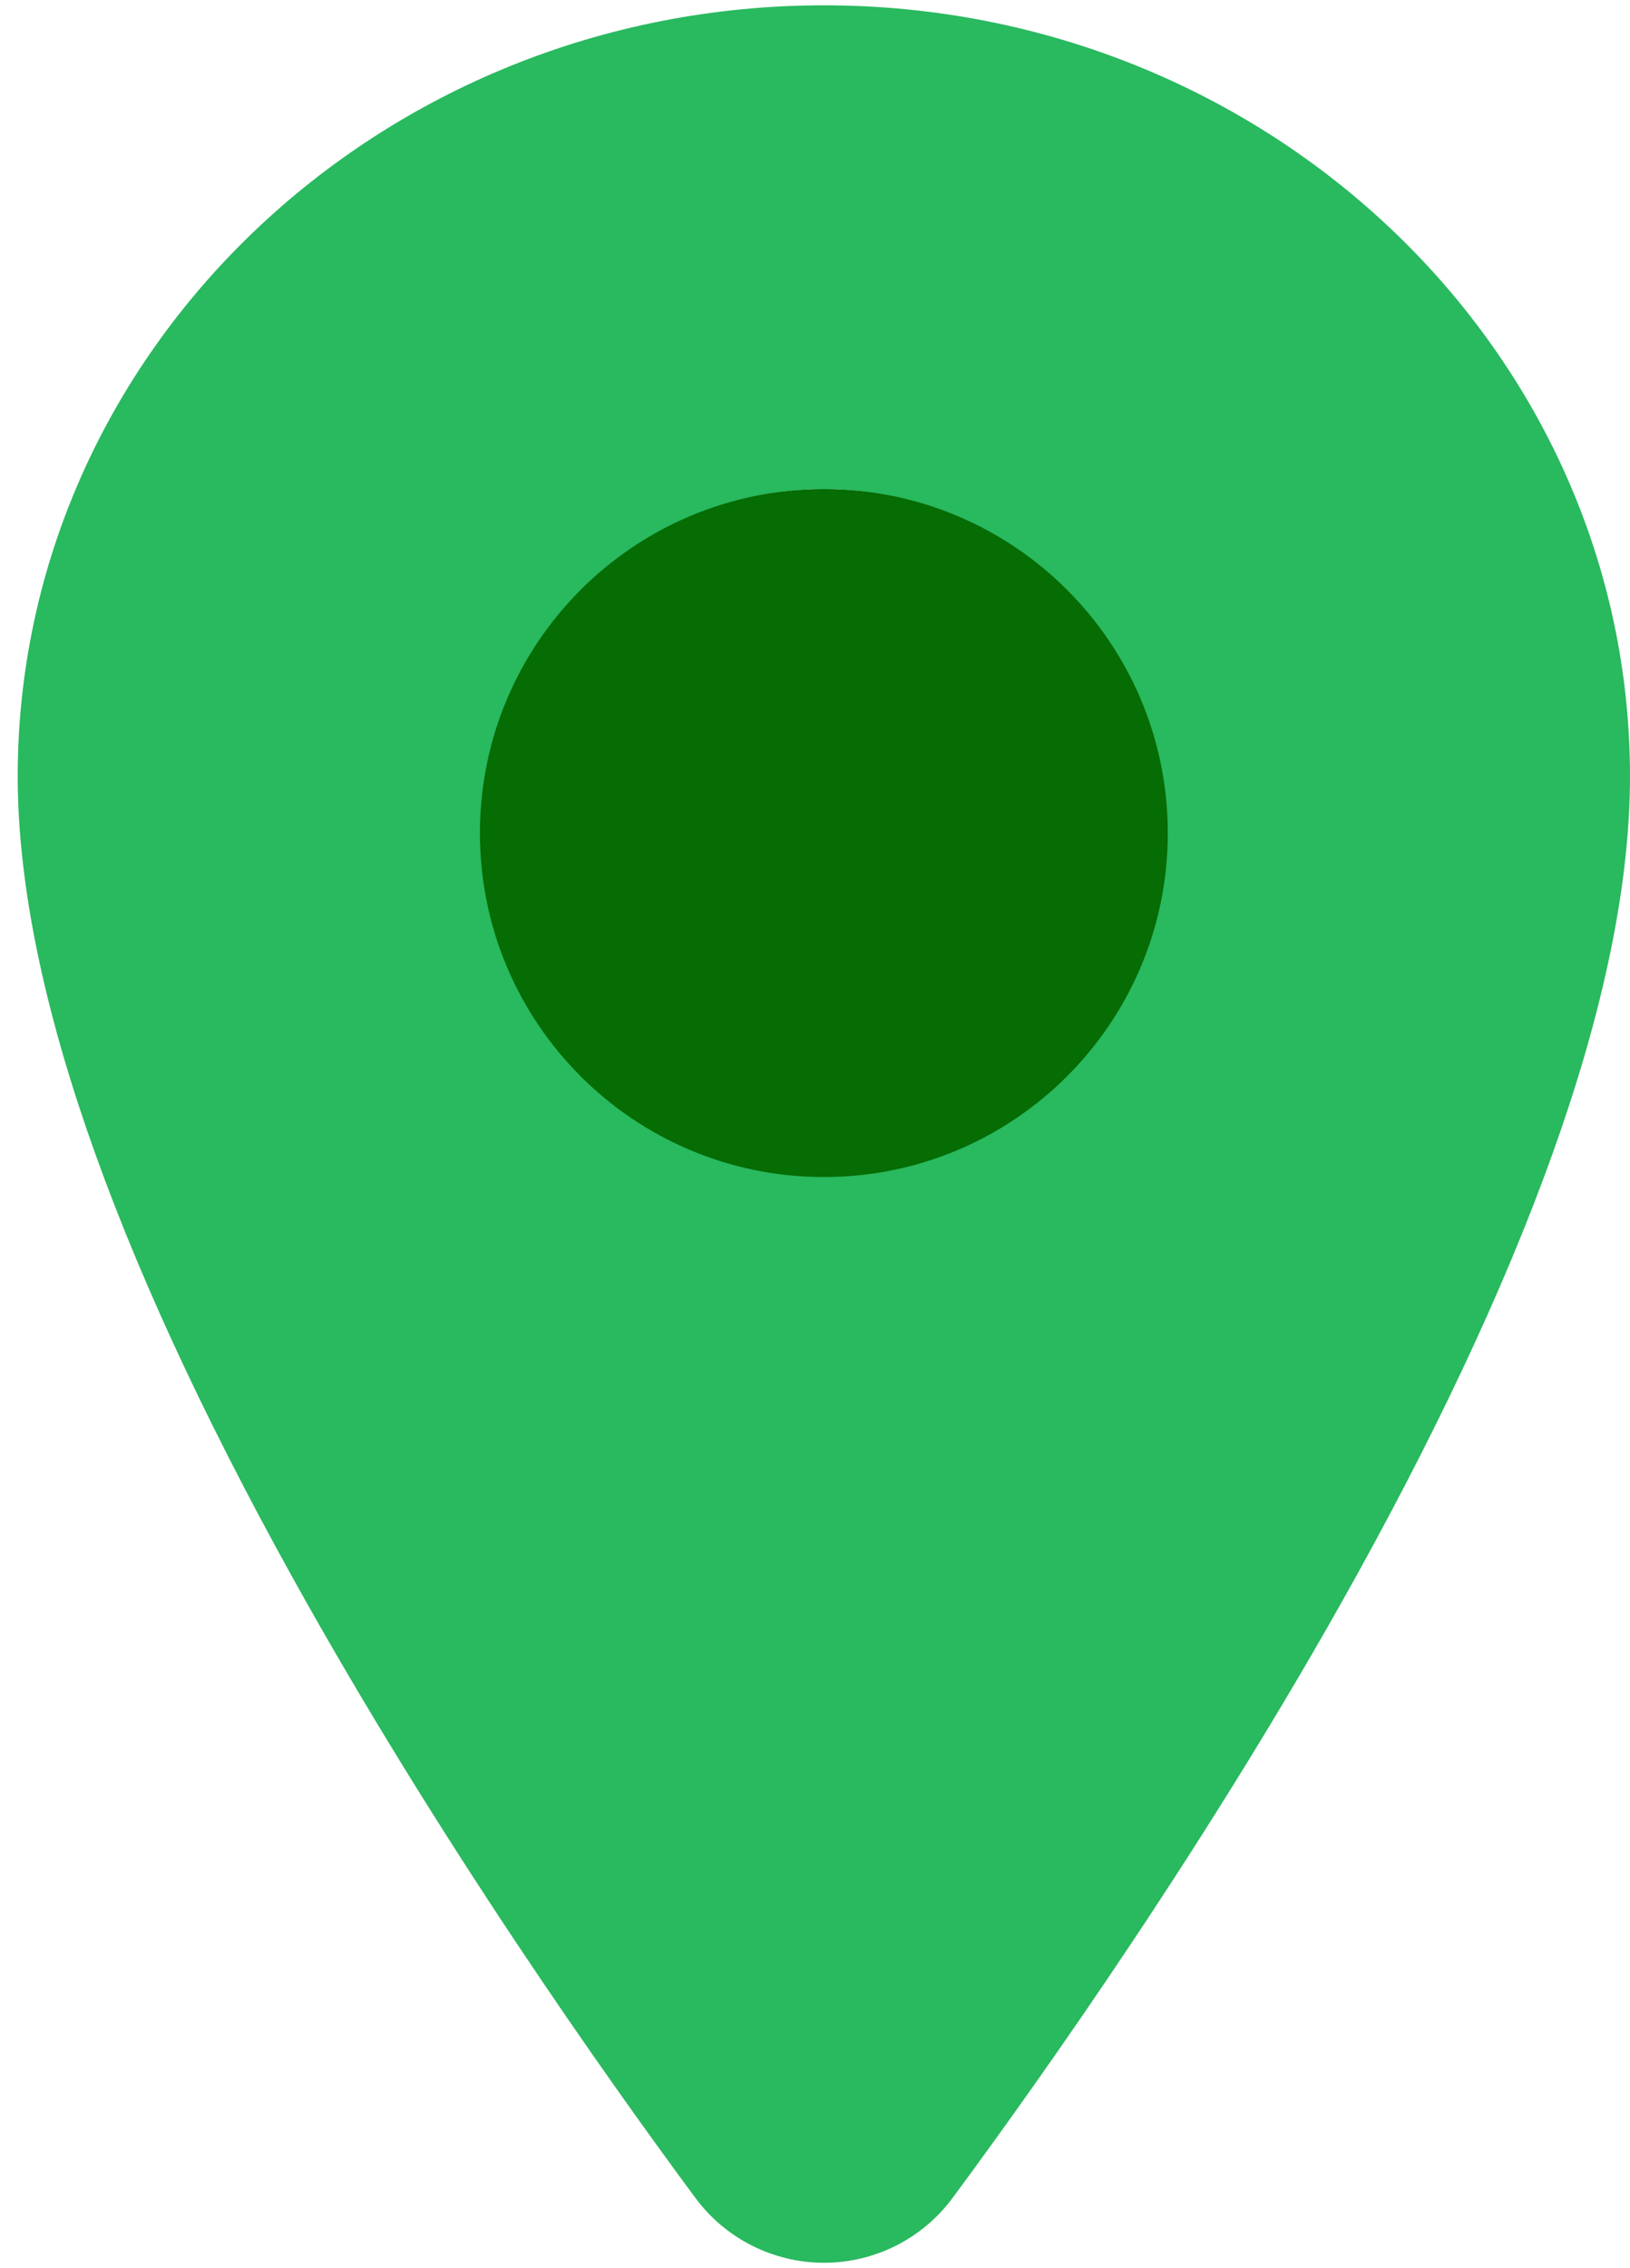 <svg width="23" height="32" viewBox="0 0 23 32" fill="none" xmlns="http://www.w3.org/2000/svg">
<path d="M11.625 13.725C12.881 13.725 13.9 12.706 13.9 11.45C13.9 10.193 12.881 9.175 11.625 9.175C10.369 9.175 9.35 10.193 9.35 11.45C9.35 12.706 10.369 13.725 11.625 13.725Z" fill="#29B95F"/>
<path d="M11.625 0.075C5.353 0.075 0.25 4.955 0.25 10.952C0.25 13.808 1.552 17.606 4.119 22.24C6.181 25.961 8.566 29.326 9.806 31C10.016 31.287 10.29 31.519 10.607 31.68C10.923 31.84 11.273 31.924 11.627 31.924C11.982 31.924 12.332 31.84 12.648 31.68C12.964 31.519 13.238 31.287 13.448 31C14.686 29.326 17.074 25.961 19.135 22.24C21.698 17.607 23 13.809 23 10.952C23 4.955 17.897 0.075 11.625 0.075ZM11.625 16C10.725 16 9.845 15.733 9.097 15.233C8.349 14.733 7.766 14.022 7.421 13.191C7.077 12.36 6.987 11.445 7.162 10.562C7.338 9.679 7.771 8.869 8.408 8.232C9.044 7.596 9.855 7.163 10.737 6.987C11.62 6.812 12.535 6.902 13.366 7.246C14.198 7.59 14.908 8.174 15.408 8.922C15.908 9.67 16.175 10.55 16.175 11.45C16.174 12.656 15.694 13.813 14.841 14.666C13.988 15.519 12.831 15.998 11.625 16Z" fill="#29B95F"/>
<path d="M16.478 11.753C16.478 14.434 14.305 16.606 11.625 16.606C8.945 16.606 6.772 14.434 6.772 11.753C6.772 9.073 8.945 6.9 11.625 6.9C14.305 6.9 16.478 9.073 16.478 11.753Z" fill="#066C04"/>
</svg>
